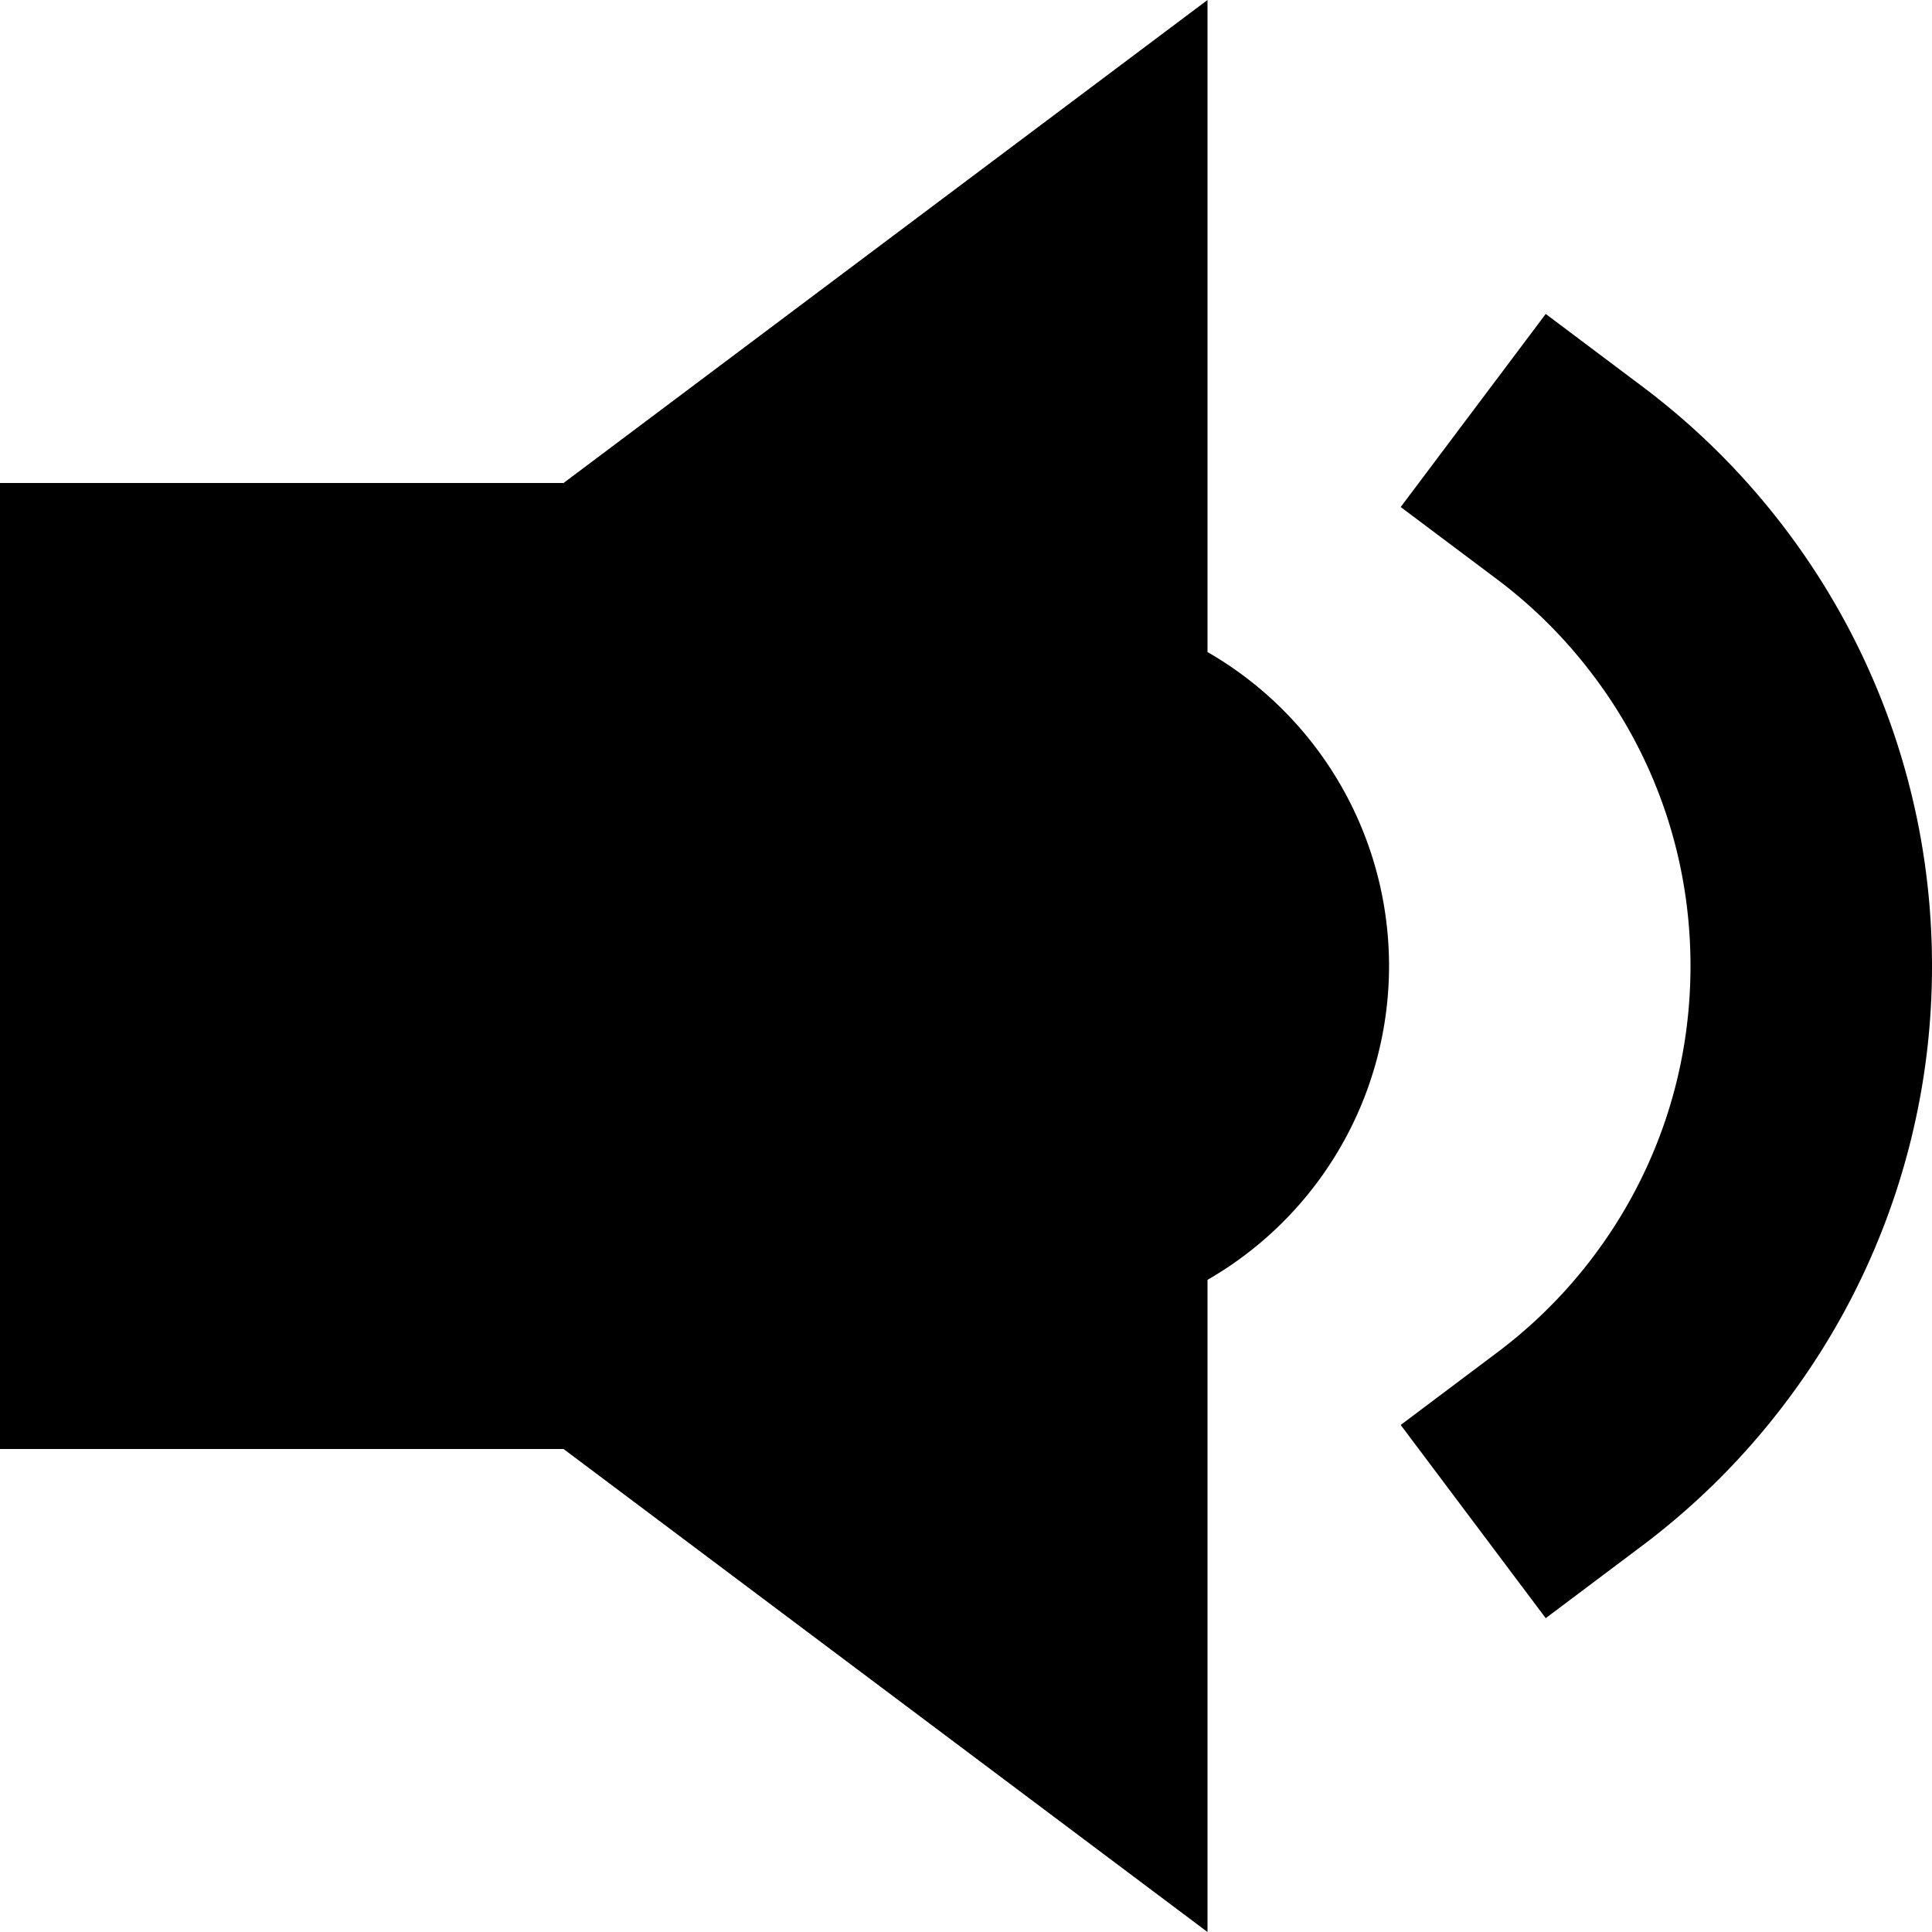 <svg xmlns="http://www.w3.org/2000/svg" xmlns:xlink="http://www.w3.org/1999/xlink" width="16" height="16" viewBox="0 0 16 16"><g fill="currentColor"><path d="M10 16v-5.401A2.999 2.999 0 0 0 10 5.4V0L4.667 4H0v8h4.667z"/><path d="m13.6 3.2l-.799-.6L11.6 4.199l.8.6a4 4 0 0 1 .8.802c.503.668.8 1.497.8 2.399s-.297 1.73-.8 2.4a4 4 0 0 1-.8.8l-.8.601l1.201 1.6l.8-.601a6 6 0 0 0 1.198-1.2A5.98 5.98 0 0 0 16 8c0-1.35-.447-2.598-1.2-3.6a6 6 0 0 0-1.2-1.2"/></g></svg>